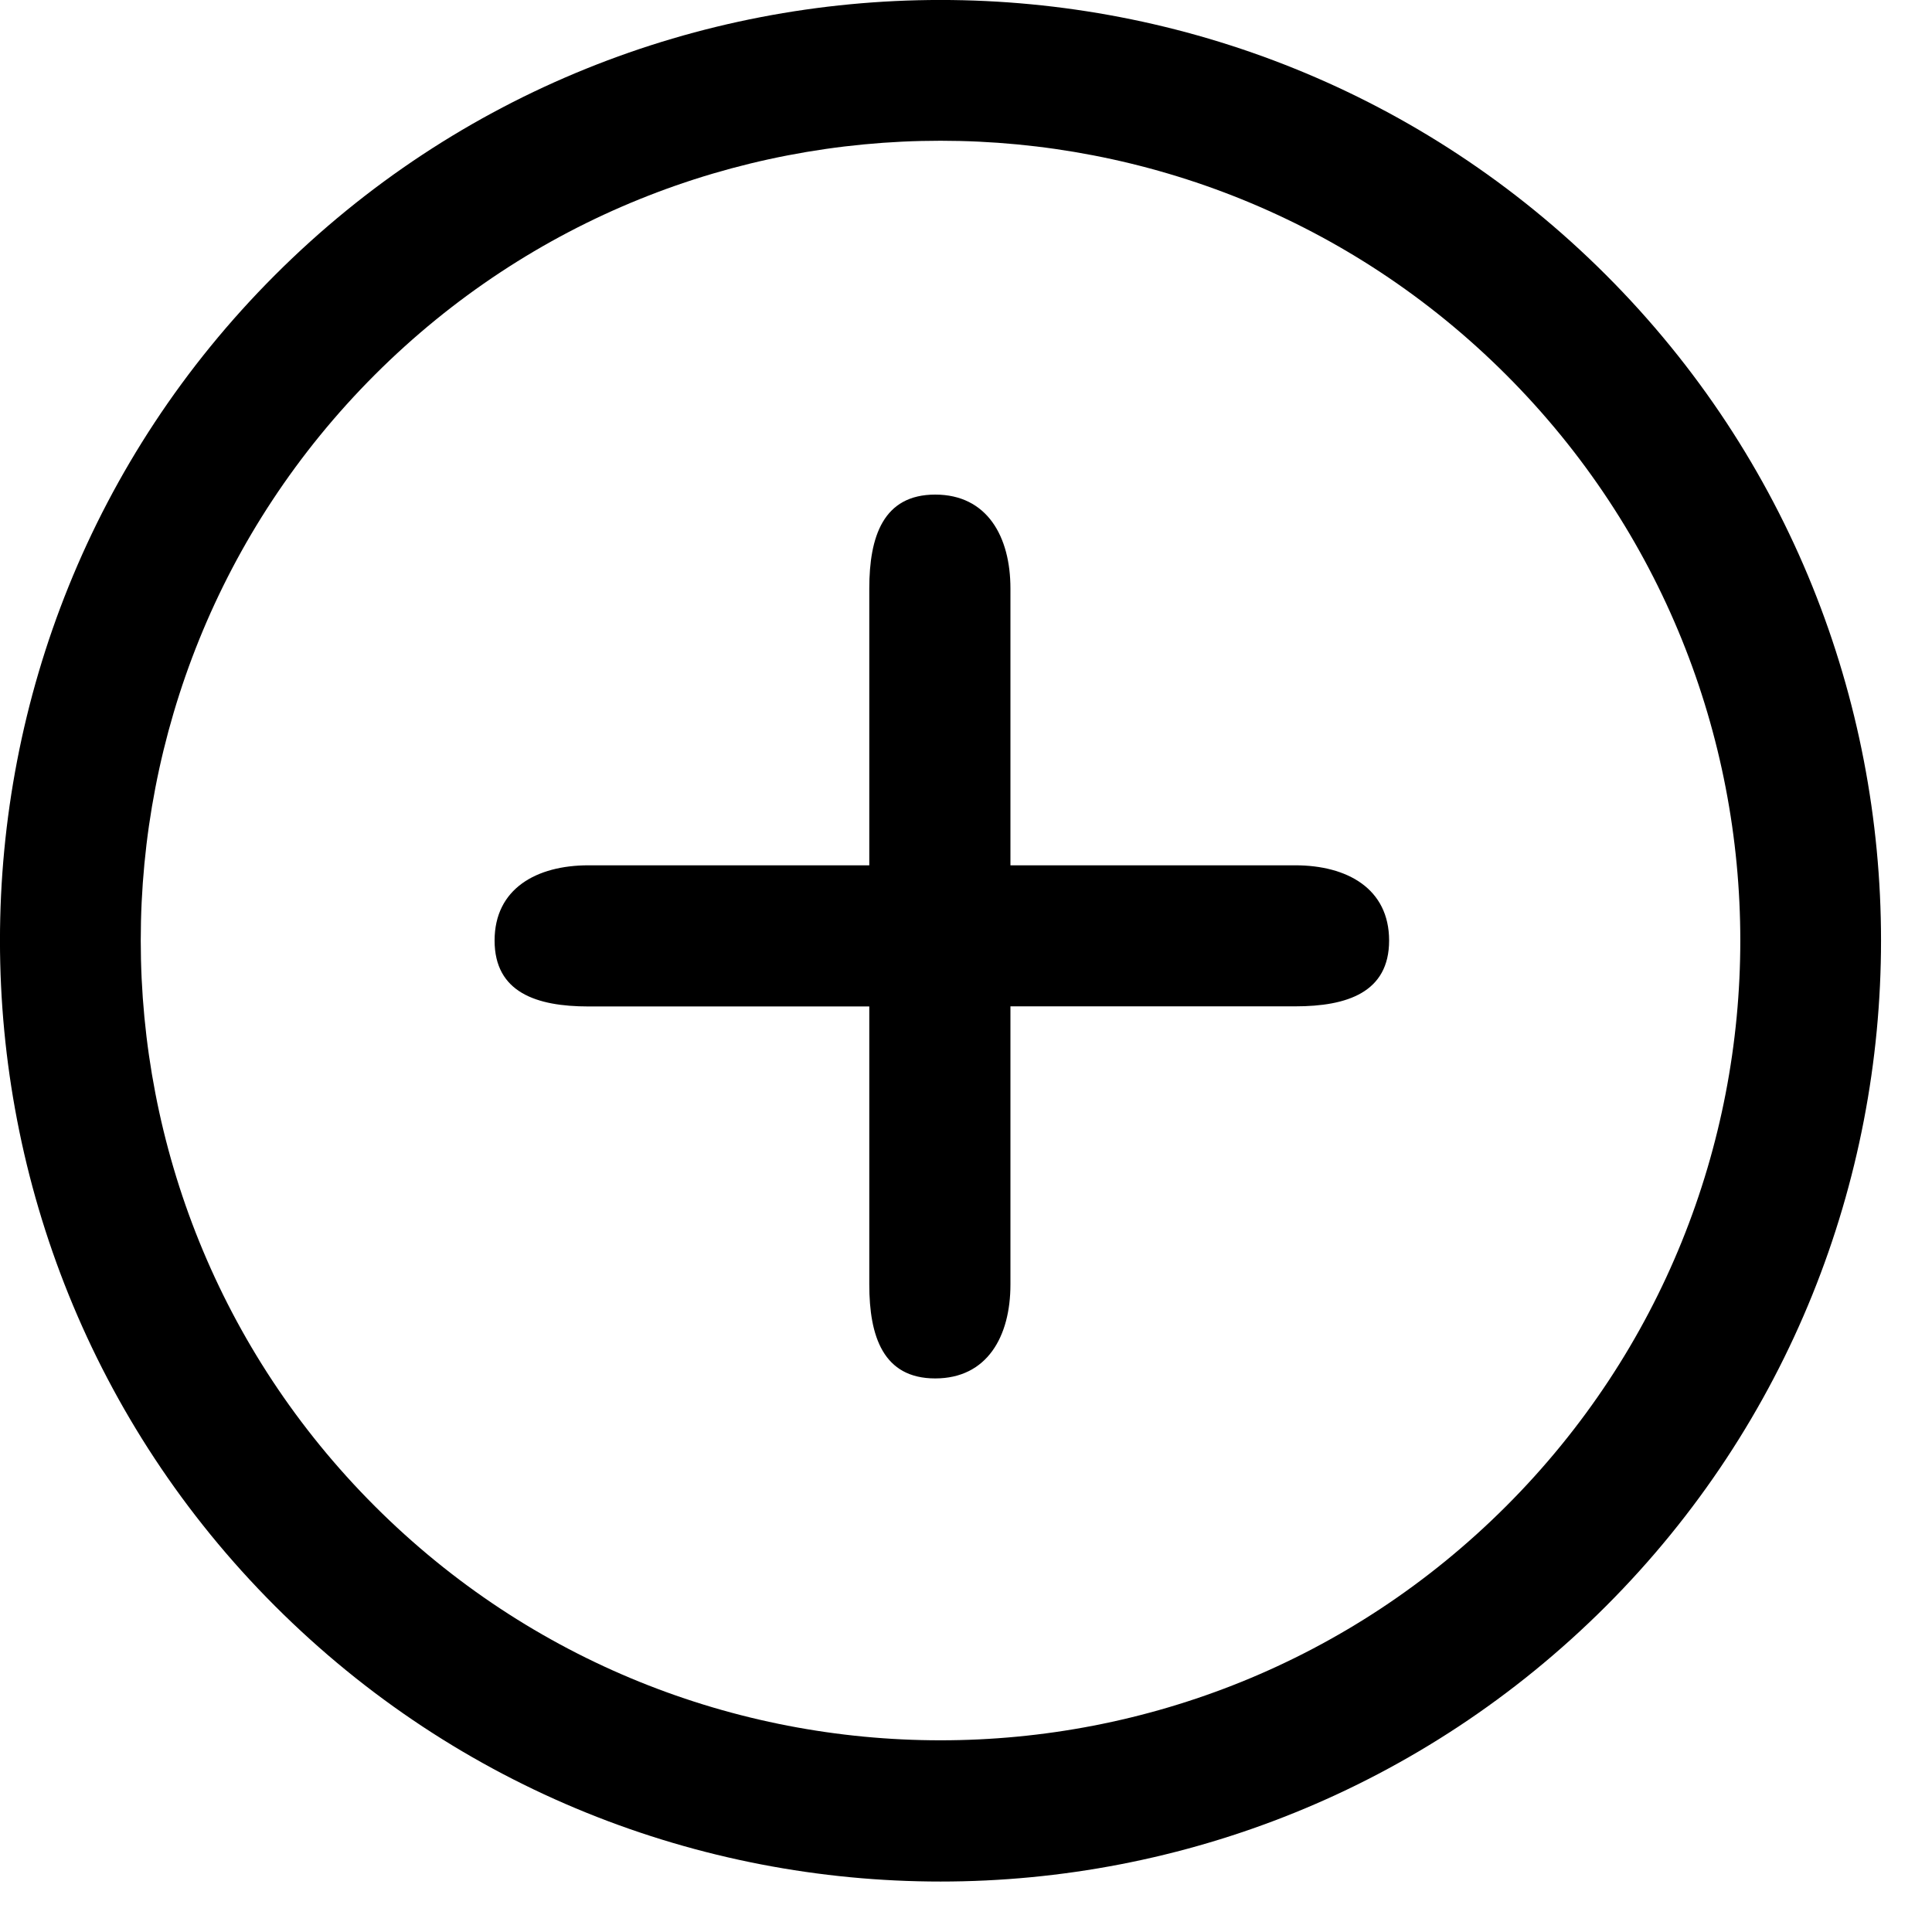 <?xml version="1.0" encoding="UTF-8"?>
<svg width="17px" height="17px" viewBox="0 0 17 17" version="1.1" xmlns="http://www.w3.org/2000/svg" xmlns:xlink="http://www.w3.org/1999/xlink">
    <title>编组 2</title>
    <g id="页面-1" stroke="none" stroke-width="1" fill-rule="evenodd">
        <g id="关注群体-重点名单备份" transform="translate(-368, -427)" fill-rule="nonzero">
            <g id="编组" transform="translate(368, 427)">
                <path d="M14.132,2.42 C17.358,5.646 17.358,10.905 14.132,14.132 C12.515,15.748 10.396,16.556 8.276,16.556 C6.156,16.556 4.036,15.748 2.42,14.132 C-0.807,10.905 -0.807,5.646 2.42,2.42 C5.646,-0.807 10.905,-0.807 14.132,2.42 Z M3.298,3.298 C0.552,6.045 0.552,10.507 3.298,13.253 C6.045,16 10.507,16 13.253,13.253 C16,10.507 16,6.045 13.253,3.298 C10.507,0.552 6.045,0.552 3.298,3.298 Z M8.229,4.352 C8.686,4.352 8.891,4.721 8.891,5.178 L8.891,7.614 L11.397,7.614 C11.854,7.614 12.223,7.819 12.223,8.276 C12.223,8.732 11.854,8.855 11.397,8.855 L8.891,8.855 L8.891,11.303 C8.891,11.76 8.686,12.129 8.229,12.129 C7.772,12.129 7.649,11.76 7.649,11.303 L7.649,8.856 L5.178,8.856 C4.721,8.856 4.352,8.733 4.352,8.276 C4.352,7.819 4.721,7.614 5.178,7.614 L7.649,7.614 L7.649,5.178 C7.649,4.721 7.772,4.352 8.229,4.352 Z" id="路径-4"></path>
            </g>
        </g>
    </g>
</svg>